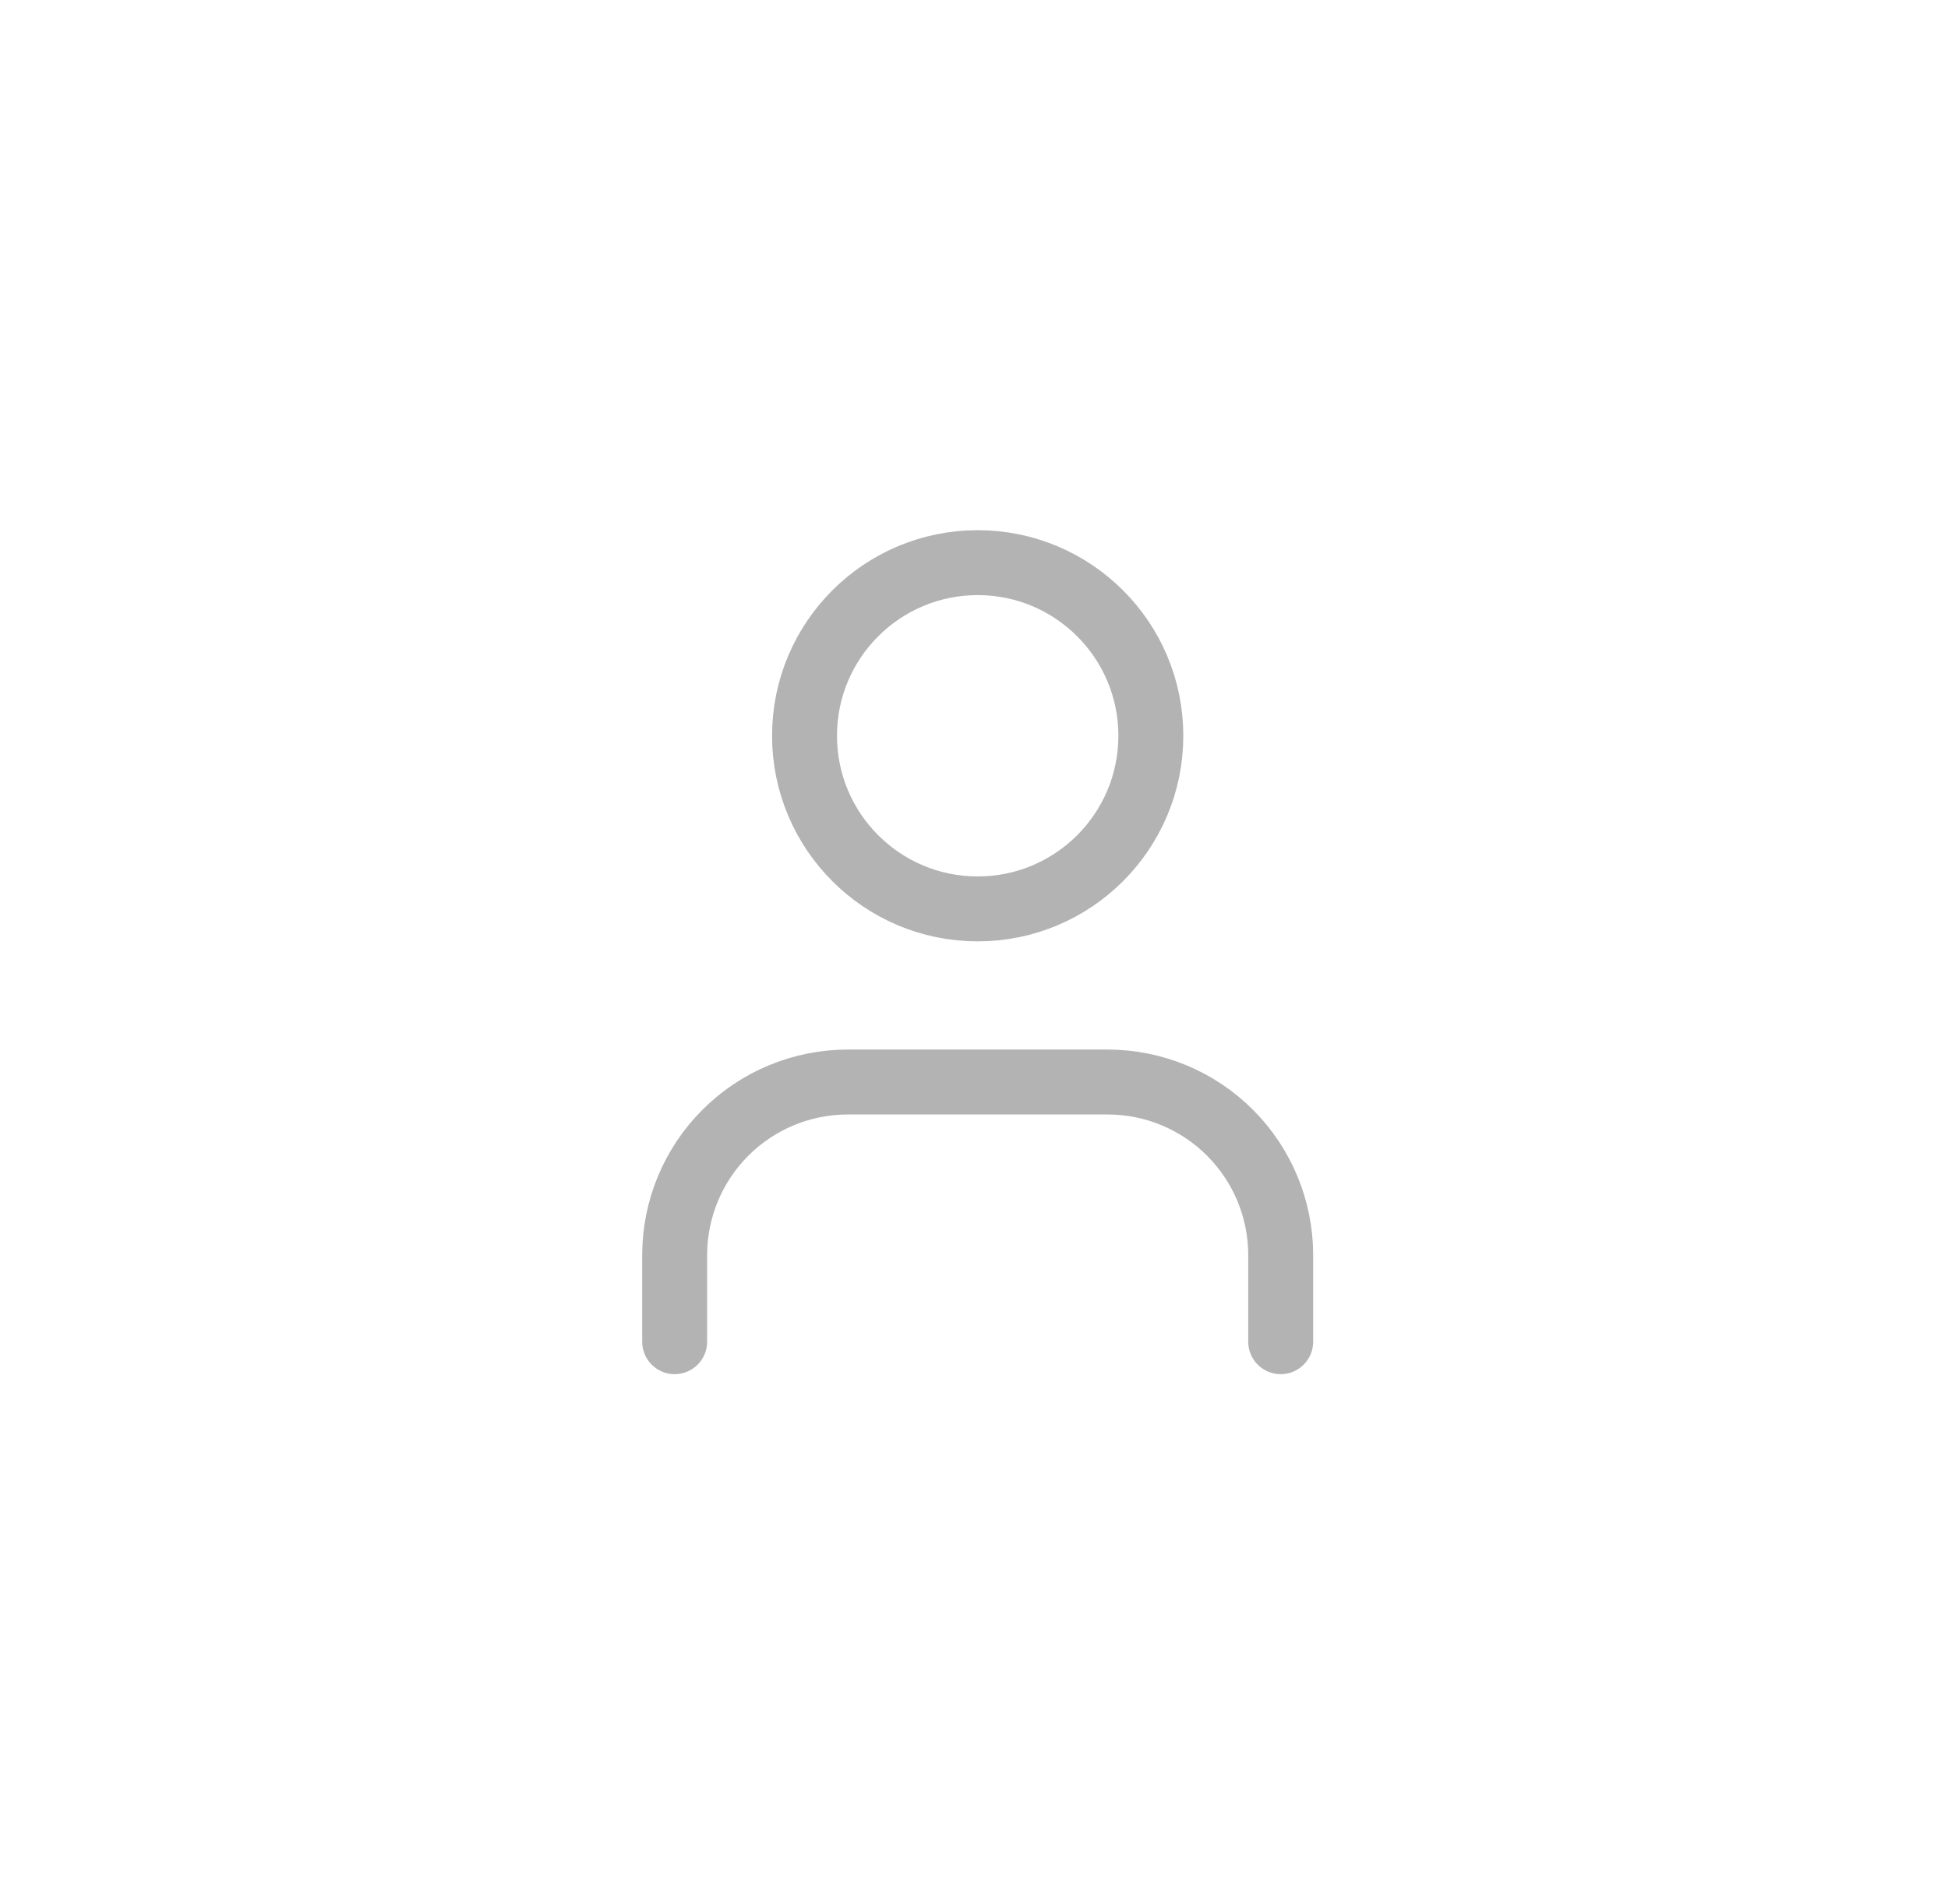 <svg width="45" height="44" viewBox="0 0 45 44" fill="none" xmlns="http://www.w3.org/2000/svg">
<path d="M29.585 31V29C29.585 27.939 29.164 26.922 28.414 26.172C27.664 25.421 26.646 25 25.585 25H19.585C18.525 25 17.507 25.421 16.757 26.172C16.007 26.922 15.585 27.939 15.585 29V31" stroke="#B3B3B3" stroke-width="1.5" stroke-linecap="round" stroke-linejoin="round"/>
<path d="M22.585 21C24.795 21 26.585 19.209 26.585 17C26.585 14.791 24.795 13 22.585 13C20.376 13 18.585 14.791 18.585 17C18.585 19.209 20.376 21 22.585 21Z" stroke="#B3B3B3" stroke-width="1.5" stroke-linecap="round" stroke-linejoin="round"/>
</svg>
